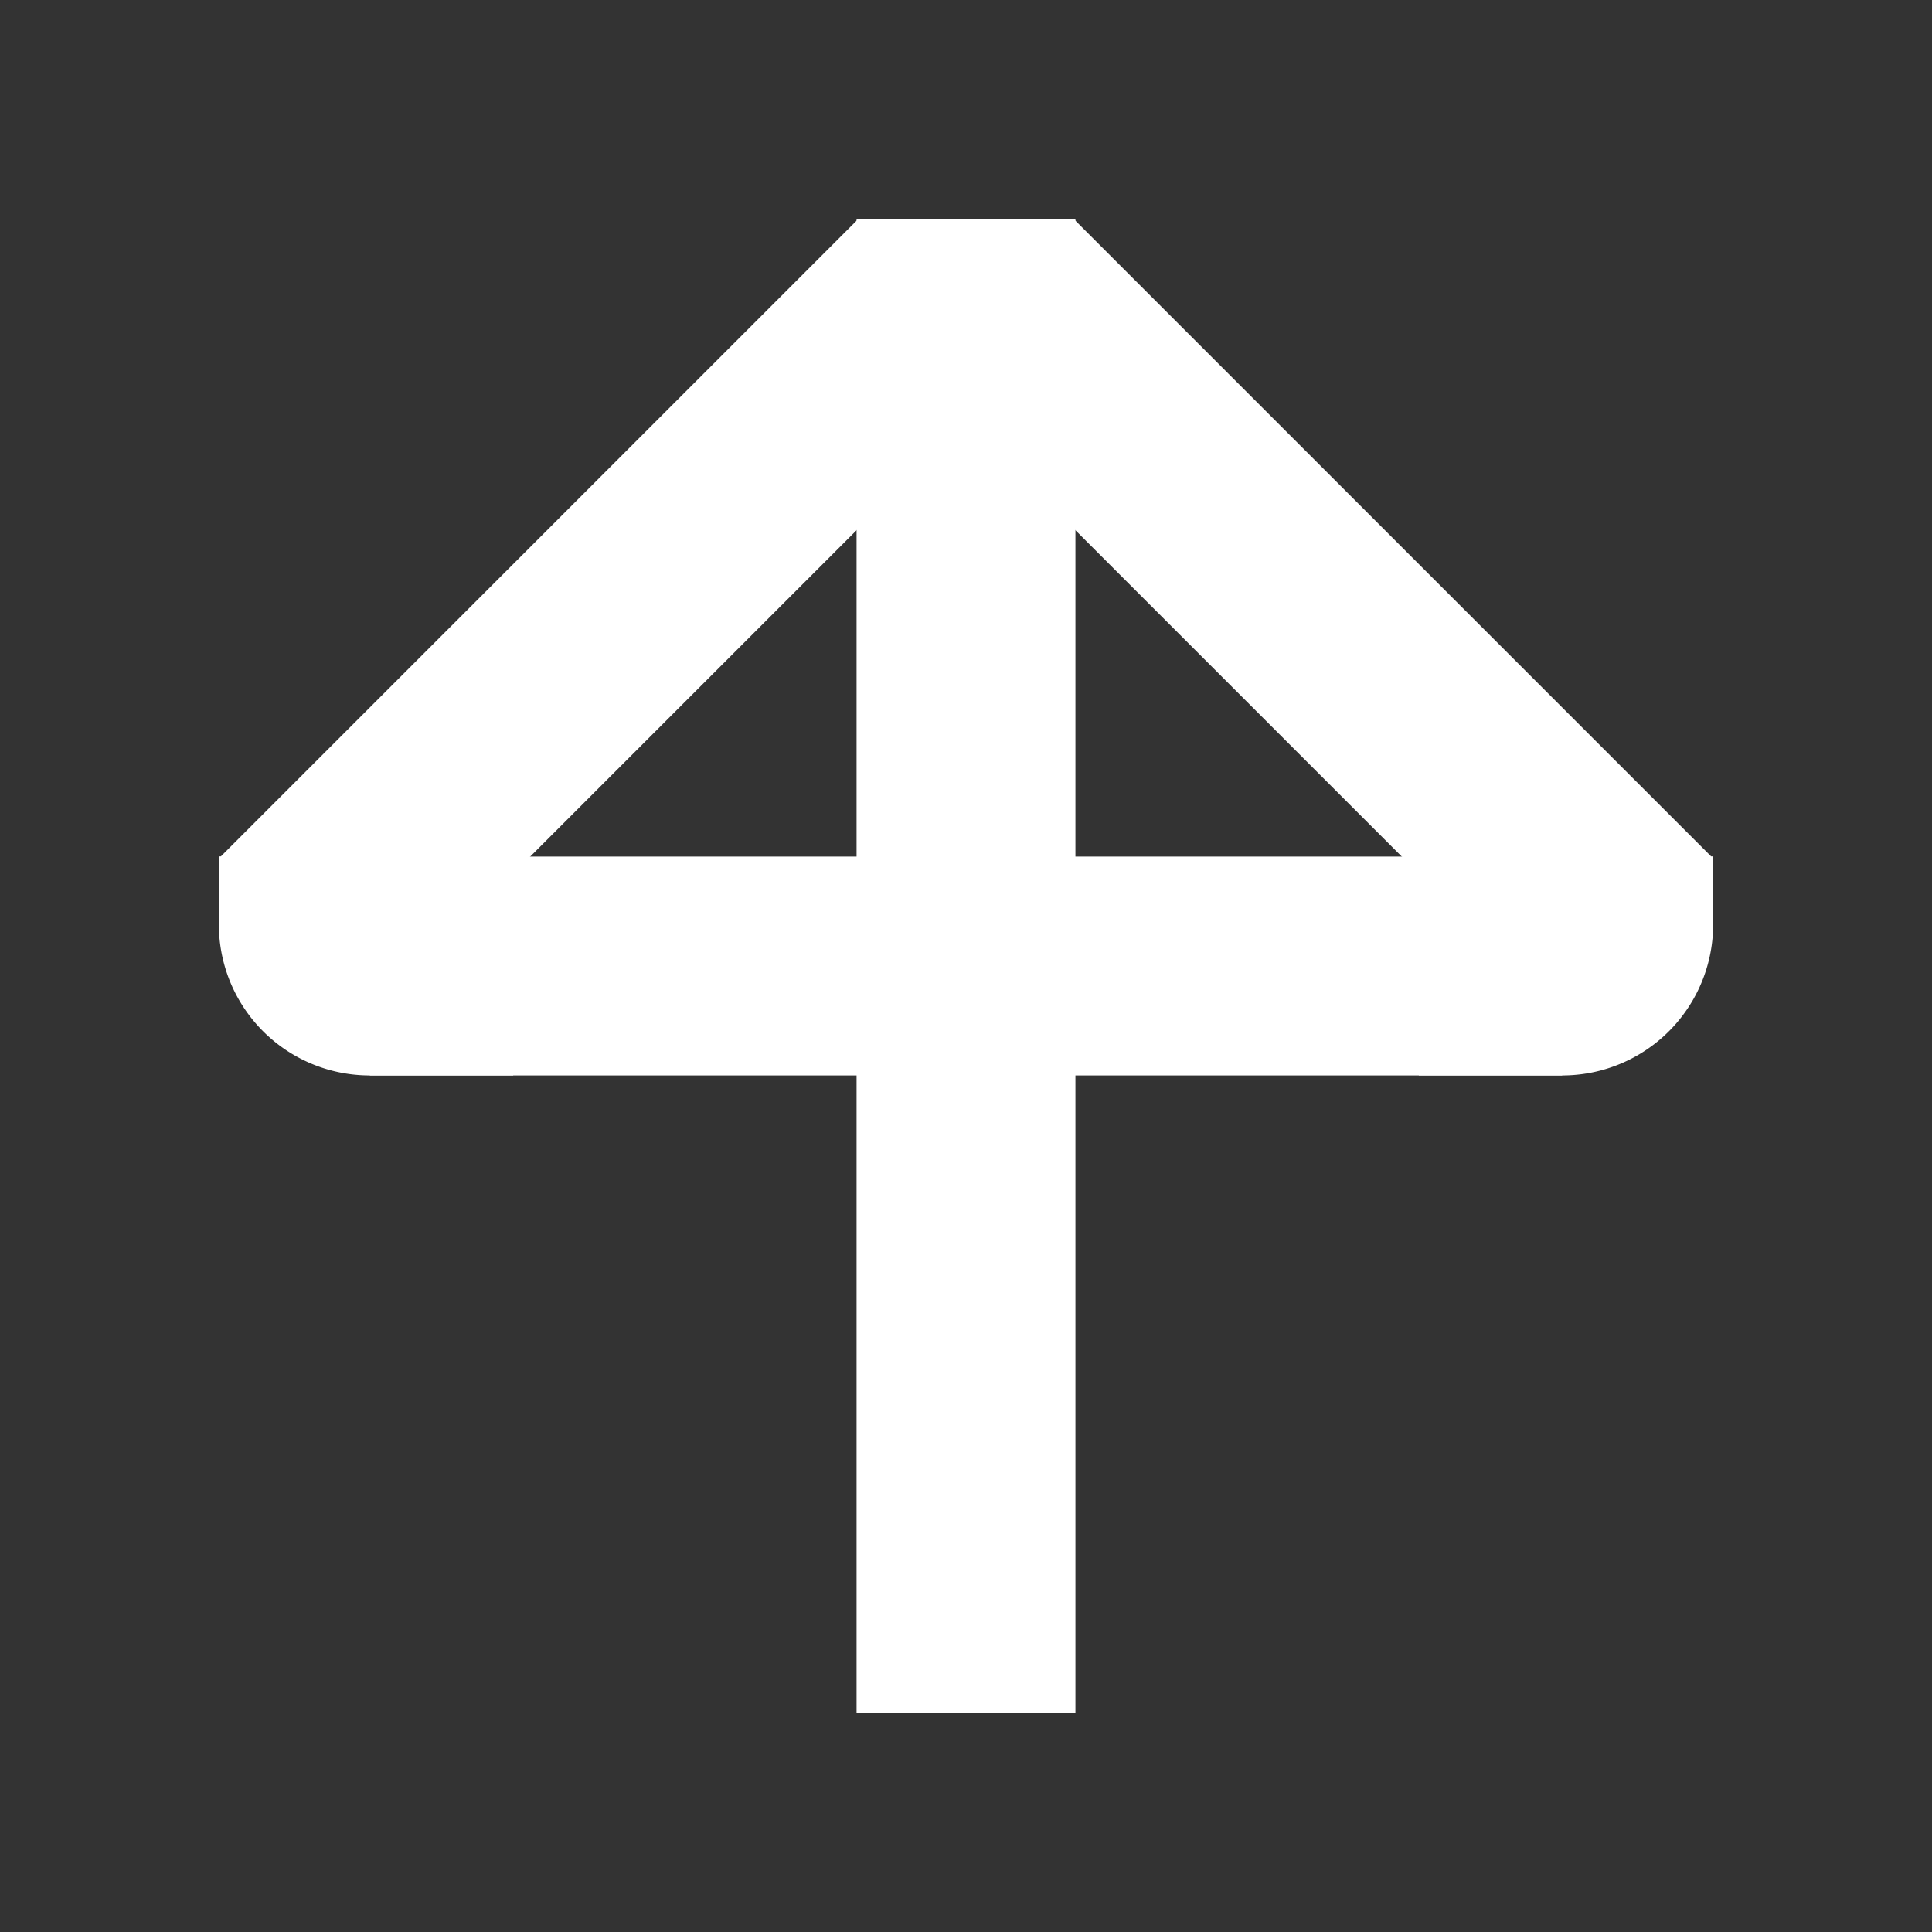 <svg width="1024" height="1024"  xmlns="http://www.w3.org/2000/svg"  xmlns:xlink="http://www.w3.org/1999/xlink">
    <rect width="100%" height="100%" fill="#333333" stroke="none"/>
    <defs>
        <g id="heel">
            <path d="m 0 0 l 0 36 
                a 80 80, 0, 0, 0, 80 80 
                l 76 0 l 0 -116 
                Z" fill="white" />
        </g>
    </defs>
    <!-- <rect id="background" width="1024" height="1024" fill="grey"/> -->
    <line x1="174" y1="454" x2="174" y2="490" stroke="white" stroke-width="116"/>
    <line x1="196" y1="512" x2="828" y2="512" stroke="white" stroke-width="116"/>
    <line x1="496" y1="157" x2="158" y2="495" stroke="white" stroke-width="116"/>
    <line x1="512" y1="116" x2="512" y2="908" stroke="white" stroke-width="116"/>
    <line x1="528" y1="157" x2="866" y2="495" stroke="white" stroke-width="116"/>
    <line x1="850" y1="454" x2="850" y2="490" stroke="white" stroke-width="116"/>

    <g transform="translate(116,454)"><use xlink:href="#heel"/></g>
    <g transform="translate(908,454)scale(-1,1)"><use xlink:href="#heel"/></g>
</svg>
